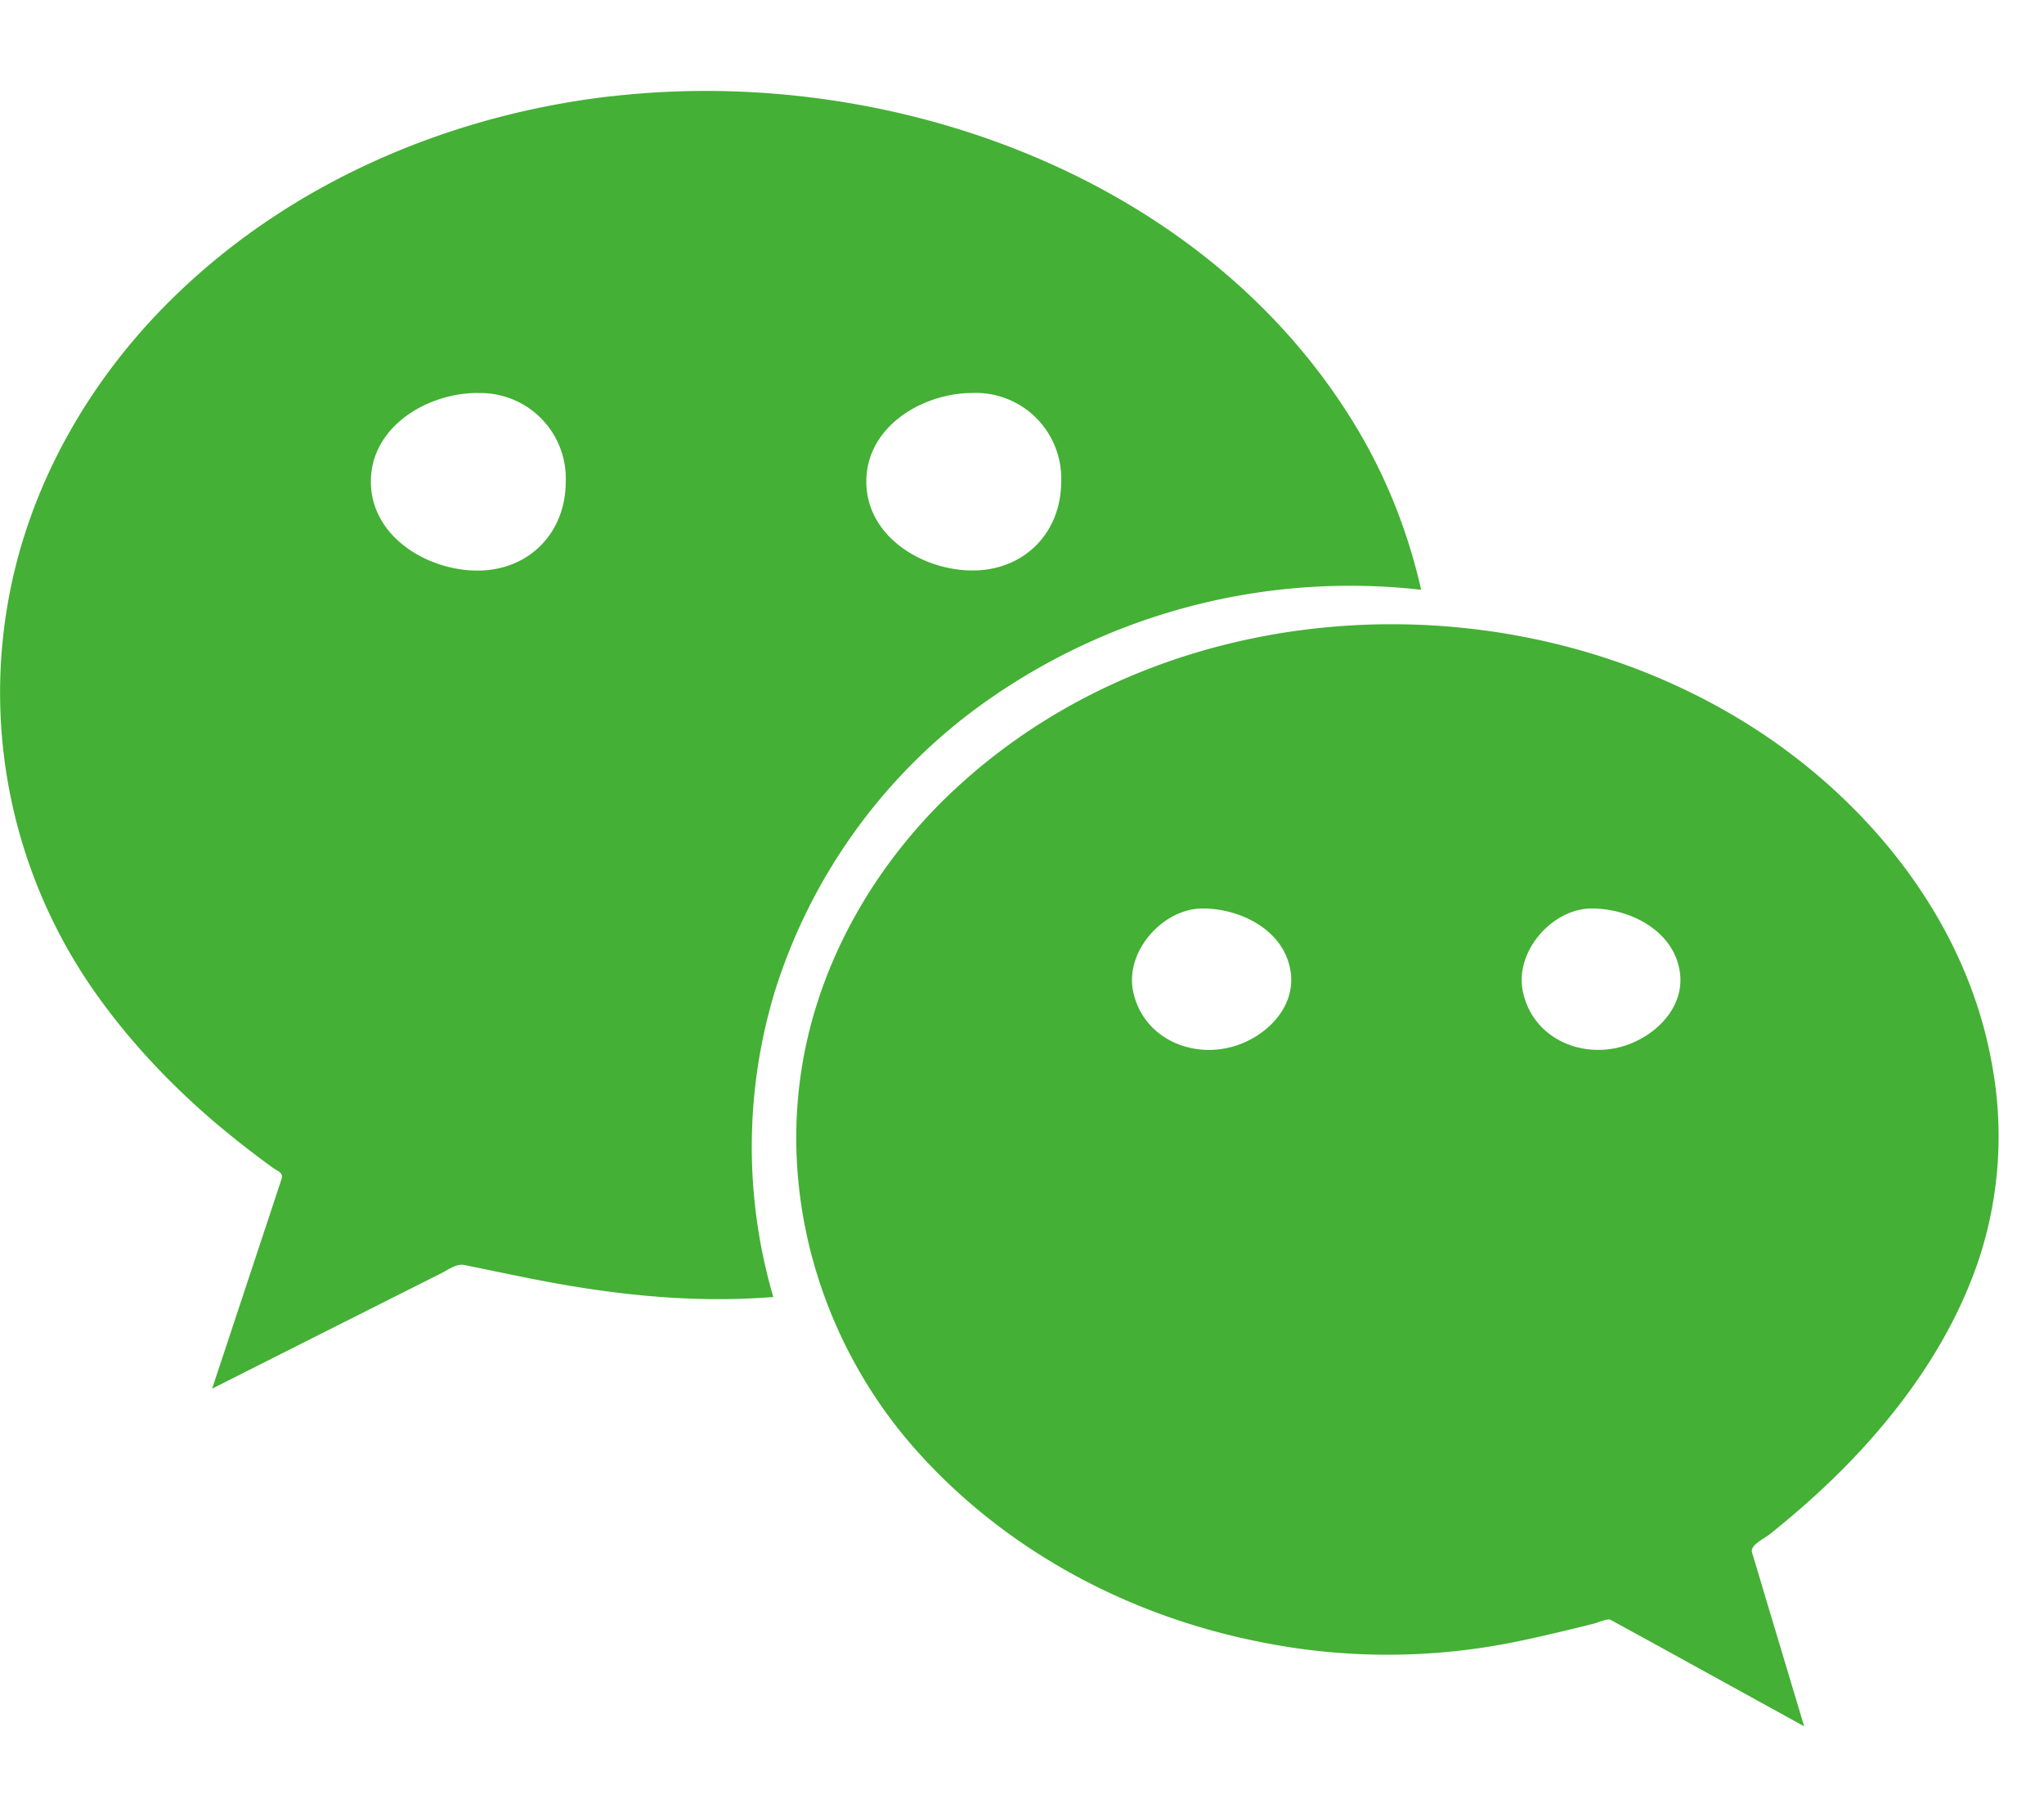 <svg xmlns="http://www.w3.org/2000/svg" width="18" height="16" viewBox="0 0 18 16"><path fill="#44B035" fill-rule="nonzero" d="M8.387 6.97c1.939-1.828 5.126-1.942 7.27-.416.944.675 1.688 1.672 1.888 2.835a3.469 3.469 0 0 1-.107 1.664c-.199.615-.557 1.165-.985 1.644-.265.296-.56.566-.87.813-.05.04-.174.094-.154.16l.043.142.082.275.334 1.113-1.362-.75a185.84 185.84 0 0 0-.342-.187c-.028-.015-.113.024-.142.031-.076.02-.153.038-.23.057-.18.043-.36.085-.542.12a5.65 5.65 0 0 1-2.183-.016c-1.153-.23-2.228-.801-3.015-1.682-.834-.934-1.223-2.223-.996-3.46.166-.902.649-1.718 1.31-2.343m.179-1.947c.452 0 .78-.329.78-.783a.753.753 0 0 0-.78-.78c-.439 0-.936.294-.936.78 0 .486.497.783.936.783M4.205 3.46c-.439 0-.939.294-.939.78 0 .487.5.784.939.784.451 0 .777-.33.777-.783a.752.752 0 0 0-.777-.78m9.813 4.538c-.35 0-.679.379-.608.727.082.405.496.594.869.49.29-.08.568-.345.512-.671-.06-.357-.443-.546-.773-.546m-3.427 0c-.35 0-.684.376-.613.727.083.407.502.594.875.49.29-.08.566-.345.511-.671-.06-.359-.442-.546-.773-.546M5.384.848c2.456-.283 5.218.706 6.547 2.892.274.45.468.94.584 1.453a5.555 5.555 0 0 0-3.94 1.061 4.934 4.934 0 0 0-1.75 2.47 4.71 4.71 0 0 0-.015 2.696c-.75.059-1.474-.027-2.21-.177l-.512-.105c-.07-.014-.144.044-.208.076l-.305.153-1.273.641-.434.219.486-1.467.125-.378c.019-.058-.03-.067-.076-.1a8.363 8.363 0 0 1-.538-.423c-.382-.33-.73-.7-1.022-1.113a4.584 4.584 0 0 1-.746-3.582C.312 4.13.887 3.2 1.659 2.494c1.02-.938 2.358-1.49 3.725-1.647"/></svg>